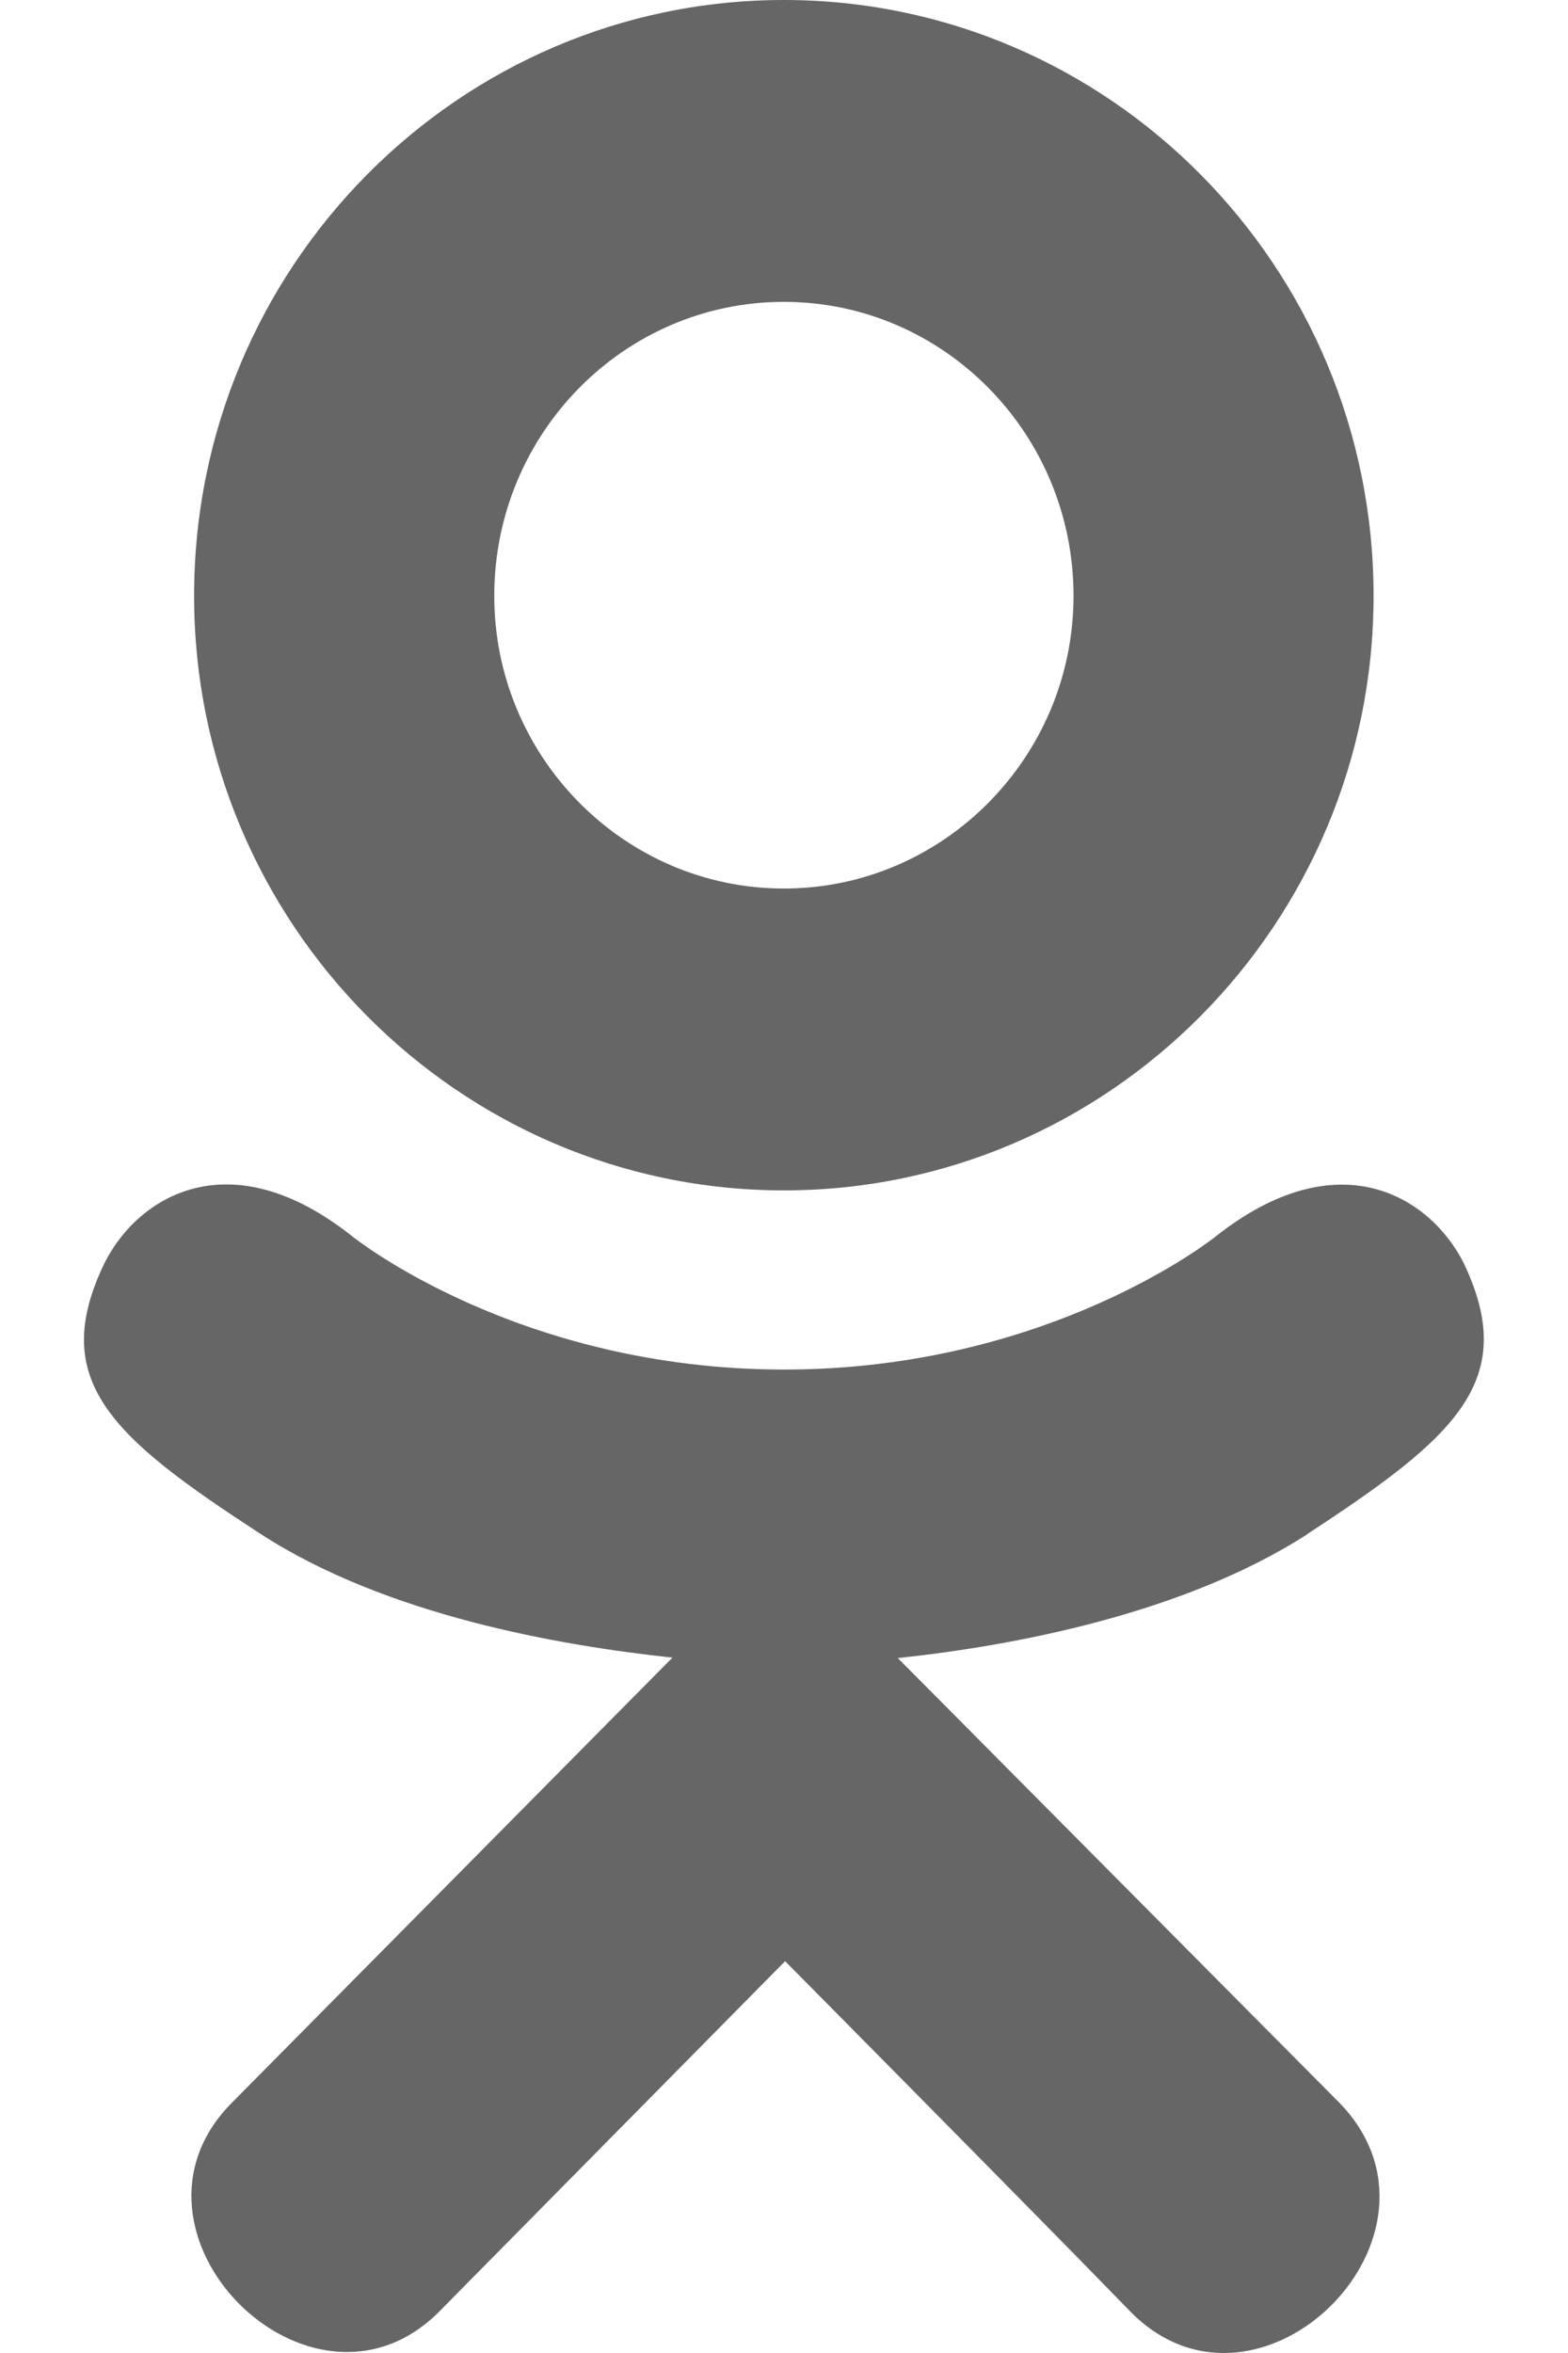 <svg width="14" height="21" viewBox="0 0 14 21" fill="none" xmlns="http://www.w3.org/2000/svg">
          <path d="M0.934 11.271C0.423 12.325 1.003 12.829 2.327 13.69C3.452 14.42 5.006 14.687 6.004 14.794C5.595 15.207 7.47 13.313 2.07 18.767C0.925 19.919 2.768 21.768 3.912 20.64L7.01 17.503C8.196 18.701 9.332 19.849 10.107 20.645C11.252 21.777 13.095 19.944 11.963 18.771C11.877 18.686 7.765 14.544 8.016 14.798C9.027 14.691 10.557 14.409 11.669 13.695L11.668 13.694C12.992 12.828 13.572 12.325 13.068 11.271C12.764 10.672 11.944 10.172 10.852 11.037C10.852 11.037 9.378 12.223 7.001 12.223C4.622 12.223 3.149 11.037 3.149 11.037C2.058 10.168 1.235 10.672 0.934 11.271Z" fill="#666666"></path>
          <path d="M6.999 10.624C9.898 10.624 12.264 8.246 12.264 5.318C12.264 2.378 9.898 0 6.999 0C4.1 0 1.733 2.378 1.733 5.318C1.733 8.246 4.1 10.624 6.999 10.624ZM6.999 2.694C8.423 2.694 9.585 3.868 9.585 5.318C9.585 6.757 8.423 7.93 6.999 7.93C5.575 7.93 4.413 6.757 4.413 5.318C4.413 3.867 5.574 2.694 6.999 2.694Z" fill="#666666"></path>
        </svg>